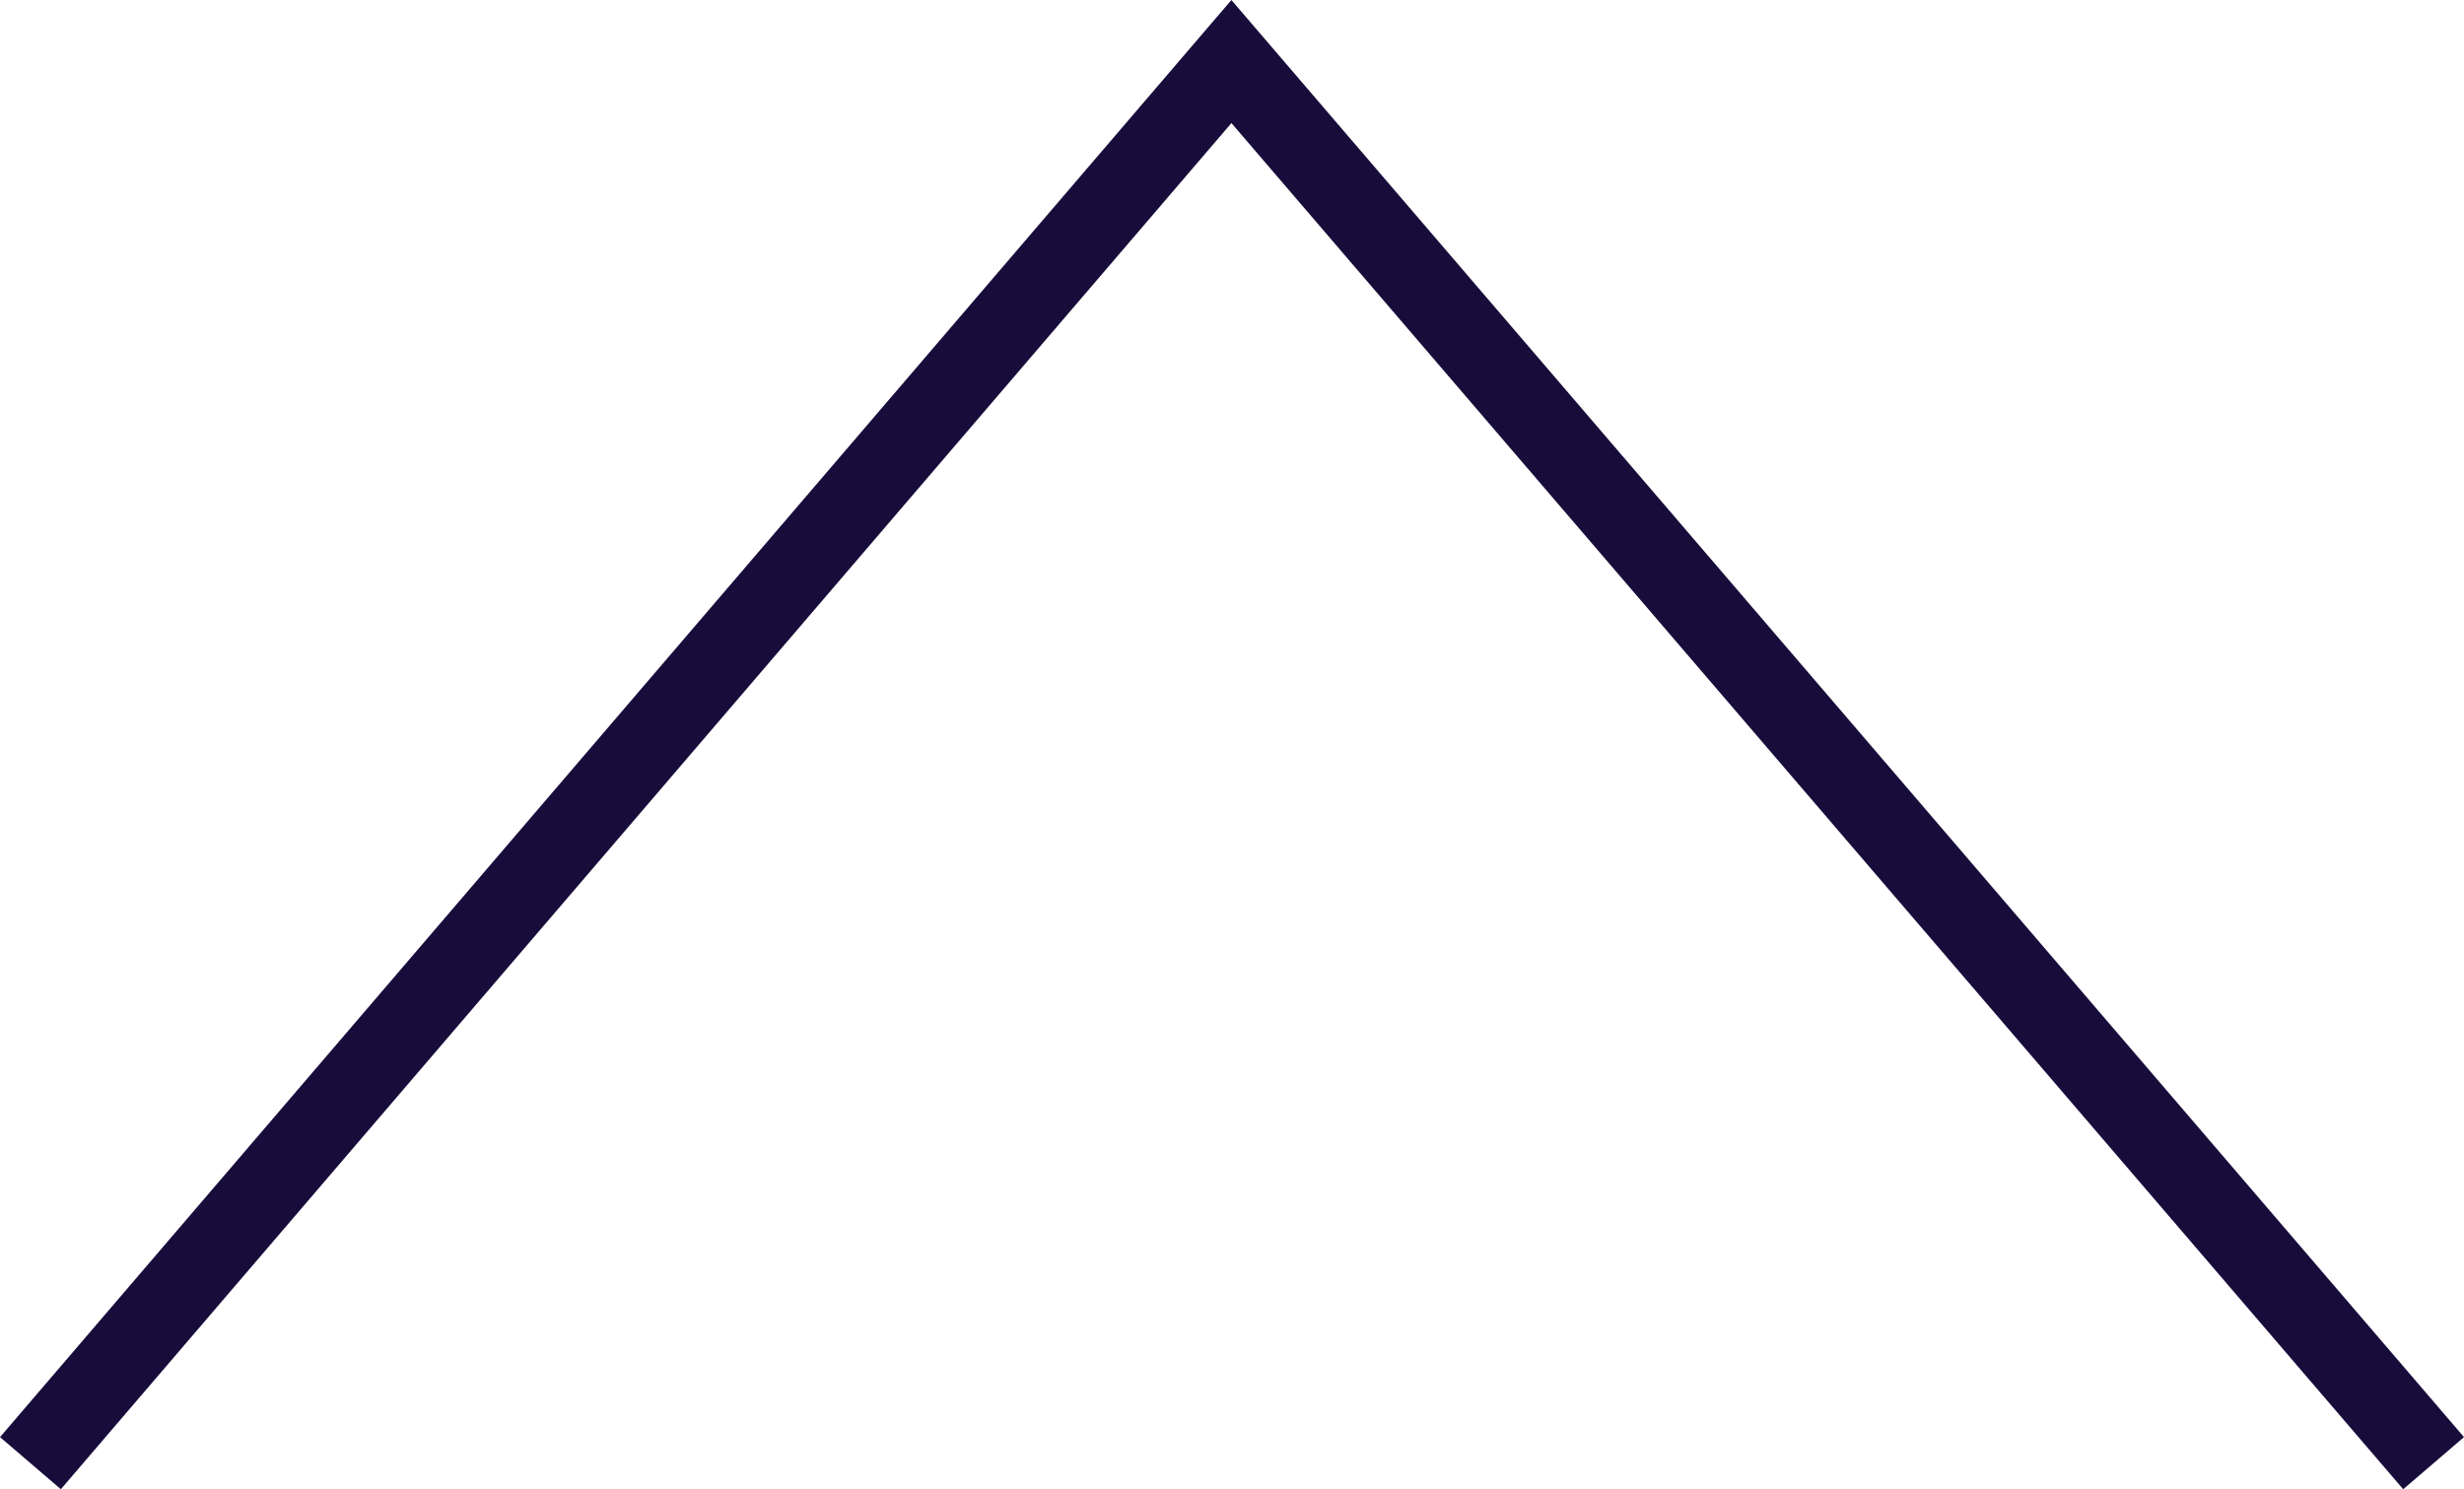 <svg xmlns="http://www.w3.org/2000/svg" width="61.519" height="37.188" viewBox="0 0 61.519 37.188"><defs><style>.a{fill:none;stroke:#170c3a;stroke-miterlimit:10;stroke-width:2px;}</style></defs><g transform="translate(-998.74 -117.963)"><path class="a" d="M20,61,49.985,26,80,61" transform="translate(979.5 93.5)"/></g></svg>
